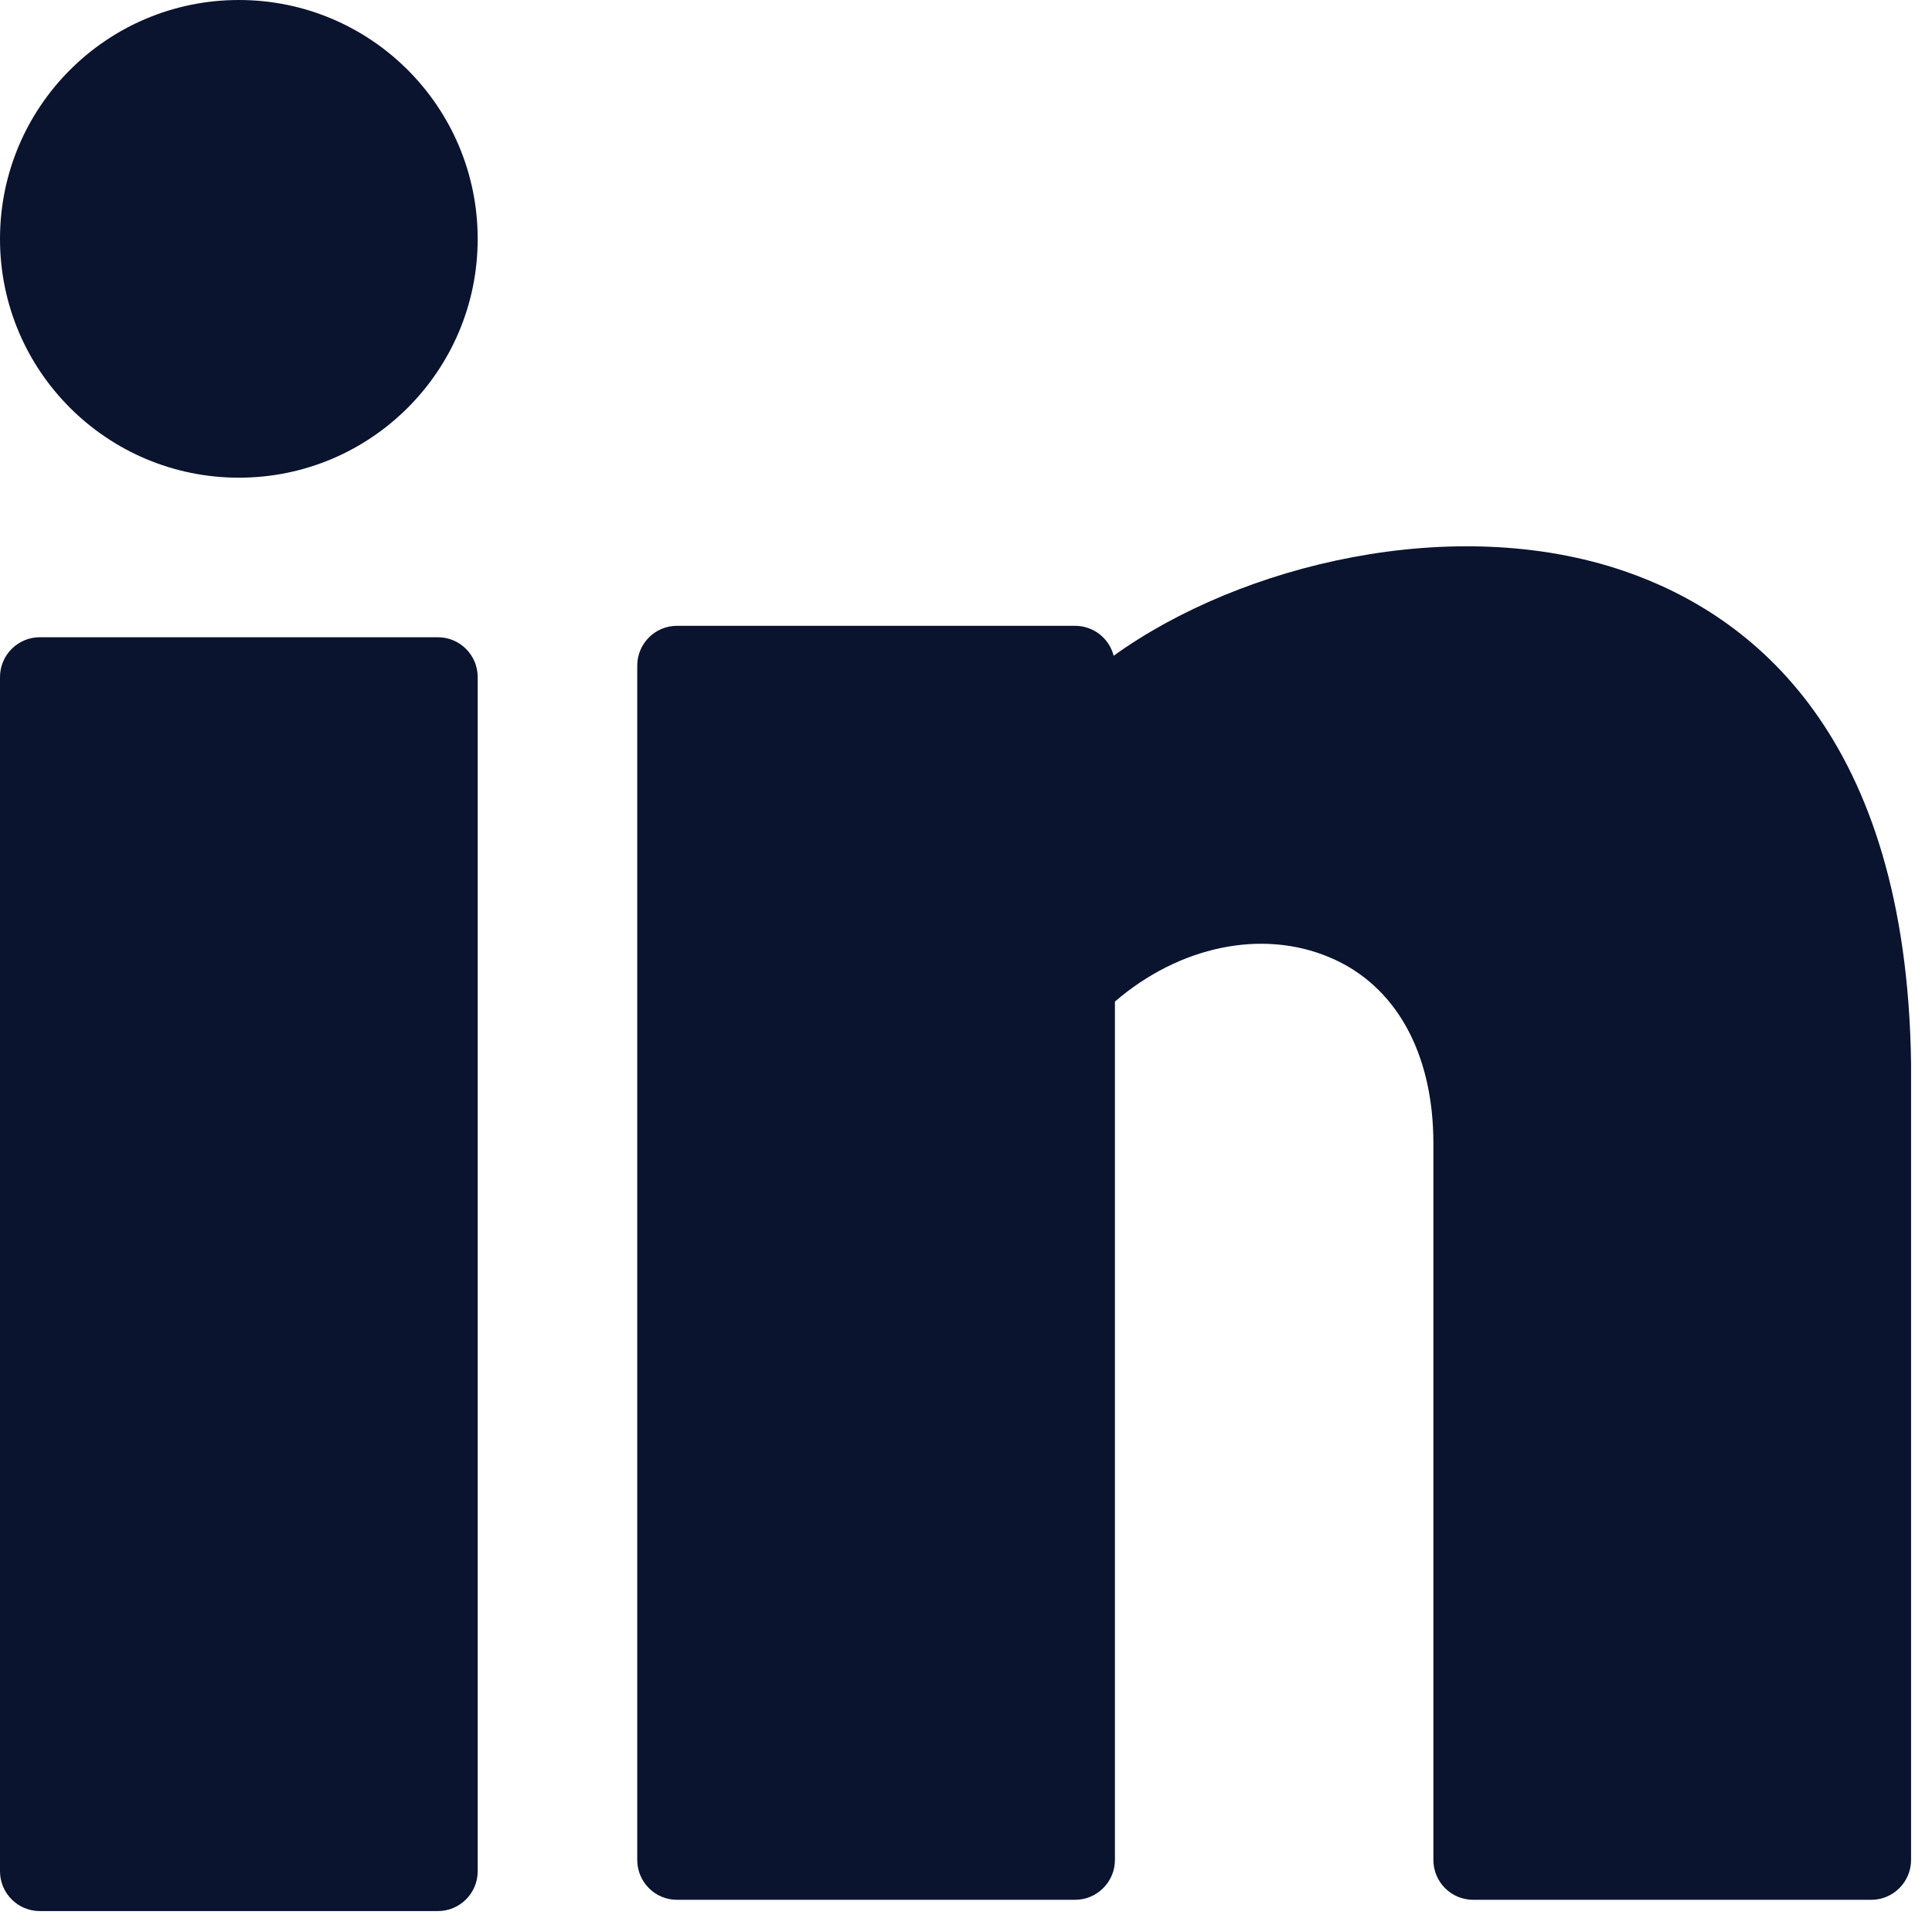 <svg width="12" height="12" viewBox="0 0 12 12" fill="none" xmlns="http://www.w3.org/2000/svg">
<path d="M1.484 2.967C2.303 2.967 2.967 2.303 2.967 1.484C2.967 0.664 2.303 0 1.484 0C0.664 0 0 0.664 0 1.484C0 2.303 0.664 2.967 1.484 2.967Z" fill="#0A142F"/>
<path d="M2.72 3.958H0.247C0.111 3.958 0 4.069 0 4.205V11.623C0 11.759 0.111 11.87 0.247 11.87H2.72C2.856 11.87 2.967 11.759 2.967 11.623V4.205C2.967 4.069 2.856 3.958 2.72 3.958Z" fill="#0A142F"/>
<path d="M10.088 3.547C9.031 3.185 7.709 3.503 6.917 4.073C6.89 3.966 6.793 3.887 6.677 3.887H4.205C4.068 3.887 3.958 3.998 3.958 4.135V11.552C3.958 11.689 4.068 11.8 4.205 11.8H6.677C6.814 11.8 6.925 11.689 6.925 11.552V6.221C7.324 5.877 7.839 5.768 8.26 5.947C8.669 6.119 8.903 6.54 8.903 7.102V11.552C8.903 11.689 9.013 11.8 9.15 11.8H11.623C11.759 11.8 11.87 11.689 11.87 11.552V6.604C11.842 4.572 10.886 3.82 10.088 3.547Z" fill="#0A142F"/>
</svg>
